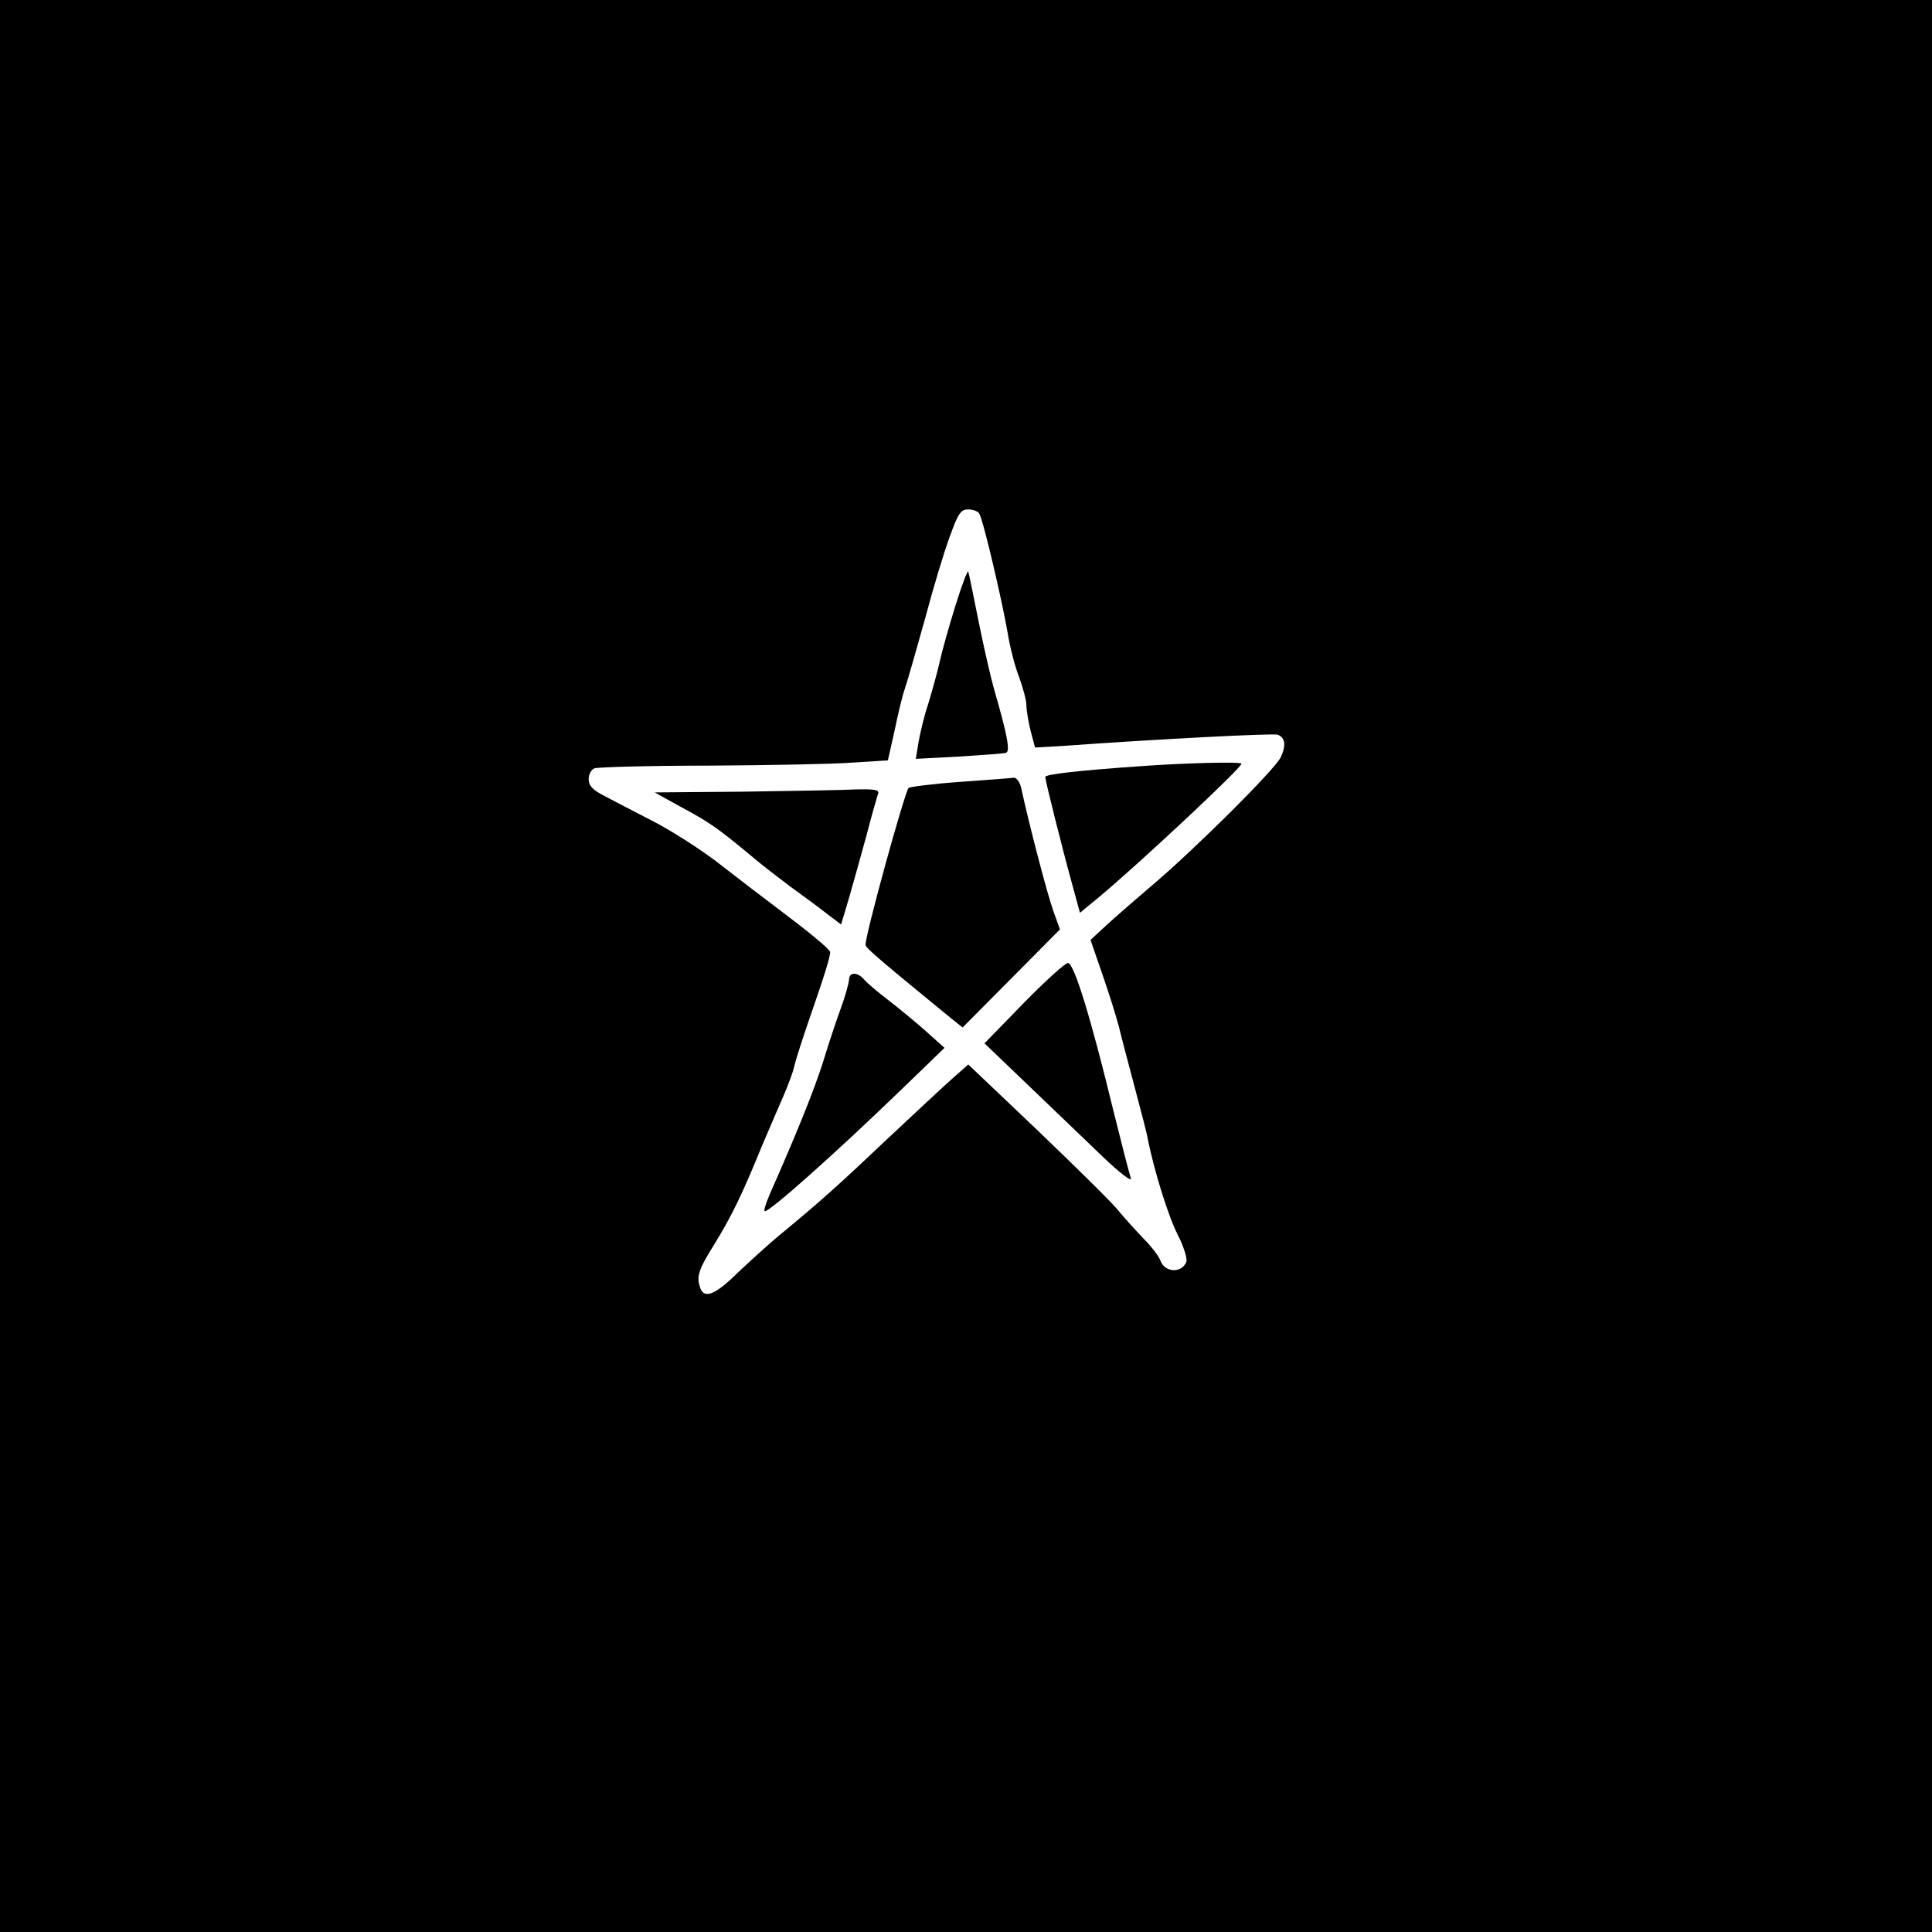 <?xml version="1.0" standalone="no"?>
<!DOCTYPE svg PUBLIC "-//W3C//DTD SVG 20010904//EN"
 "http://www.w3.org/TR/2001/REC-SVG-20010904/DTD/svg10.dtd">
<svg version="1.0" xmlns="http://www.w3.org/2000/svg"
 width="512pt" height="512pt" viewBox="0 0 512 512"
 preserveAspectRatio="xMidYMid meet">

<g transform="translate(0,512) scale(0.1,-0.1)"
fill="#000000" stroke="none">
<path d="M0 2560 l0 -2560 2560 0 2560 0 0 2560 0 2560 -2560 0 -2560 0 0
-2560z m2595 1199 c10 -14 60 -228 75 -314 6 -38 20 -93 31 -120 10 -28 19
-61 19 -73 0 -13 5 -43 11 -68 l12 -45 71 4 c263 19 561 34 572 30 20 -8 23
-28 8 -60 -16 -33 -227 -243 -344 -342 -41 -35 -94 -81 -118 -103 l-42 -39 30
-87 c17 -48 37 -112 45 -142 7 -30 27 -104 43 -165 16 -60 32 -121 34 -135 17
-84 54 -203 79 -252 16 -31 26 -64 23 -72 -12 -31 -58 -29 -69 4 -3 9 -22 35
-43 56 -20 21 -52 56 -71 79 -18 22 -115 117 -214 212 l-181 172 -35 -31 c-20
-17 -99 -91 -176 -163 -134 -127 -181 -169 -290 -259 -27 -22 -76 -67 -109
-98 -60 -59 -89 -71 -100 -42 -11 30 -6 48 38 118 45 74 71 126 126 261 19 44
44 103 56 130 12 28 26 64 29 80 4 17 22 73 40 125 42 121 55 164 55 177 0 6
-50 48 -111 94 -61 46 -147 112 -192 147 -45 34 -120 82 -167 106 -47 24 -104
54 -127 66 -32 16 -43 28 -43 45 0 13 7 26 16 29 9 3 145 7 302 7 158 1 329 4
381 8 l94 6 18 80 c9 44 21 94 27 110 6 17 29 98 52 180 22 83 52 183 67 223
22 61 29 72 49 72 12 0 26 -5 29 -11z"/>
<path d="M2532 3515 c-17 -55 -36 -122 -42 -150 -6 -27 -20 -77 -30 -110 -11
-33 -22 -79 -26 -103 l-7 -43 114 6 c63 4 119 8 125 10 12 4 3 49 -32 170 -8
28 -26 106 -40 175 -14 69 -26 130 -28 135 -1 6 -17 -35 -34 -90z"/>
<path d="M3015 3089 c-157 -11 -245 -21 -245 -28 0 -9 44 -185 71 -283 l21
-77 51 42 c110 92 377 342 377 353 0 6 -156 2 -275 -7z"/>
<path d="M2545 3048 c-71 -5 -133 -13 -137 -16 -11 -12 -119 -404 -114 -417 3
-10 51 -50 227 -194 l30 -24 129 130 129 130 -18 50 c-15 42 -63 224 -85 326
-4 15 -12 26 -19 26 -6 -1 -70 -6 -142 -11z"/>
<path d="M1970 3022 l-235 -2 74 -41 c73 -39 96 -56 184 -129 23 -20 69 -55
102 -80 33 -24 77 -56 97 -72 l37 -28 20 67 c11 38 32 113 47 168 14 55 29
105 31 112 4 10 -10 12 -58 11 -35 -2 -170 -4 -299 -6z"/>
<path d="M2714 2463 l-105 -108 118 -113 c65 -62 153 -147 196 -188 43 -41 76
-67 74 -57 -9 30 -25 94 -46 178 -60 247 -103 387 -120 393 -6 2 -58 -45 -117
-105z"/>
<path d="M2250 2523 c-1 -10 -10 -43 -21 -73 -11 -30 -33 -95 -48 -145 -25
-78 -70 -189 -142 -352 -10 -24 -16 -43 -12 -43 14 0 184 151 357 318 l119
115 -49 44 c-27 24 -72 61 -99 82 -28 21 -56 45 -64 54 -18 22 -41 22 -41 0z"/>
</g>
</svg>

